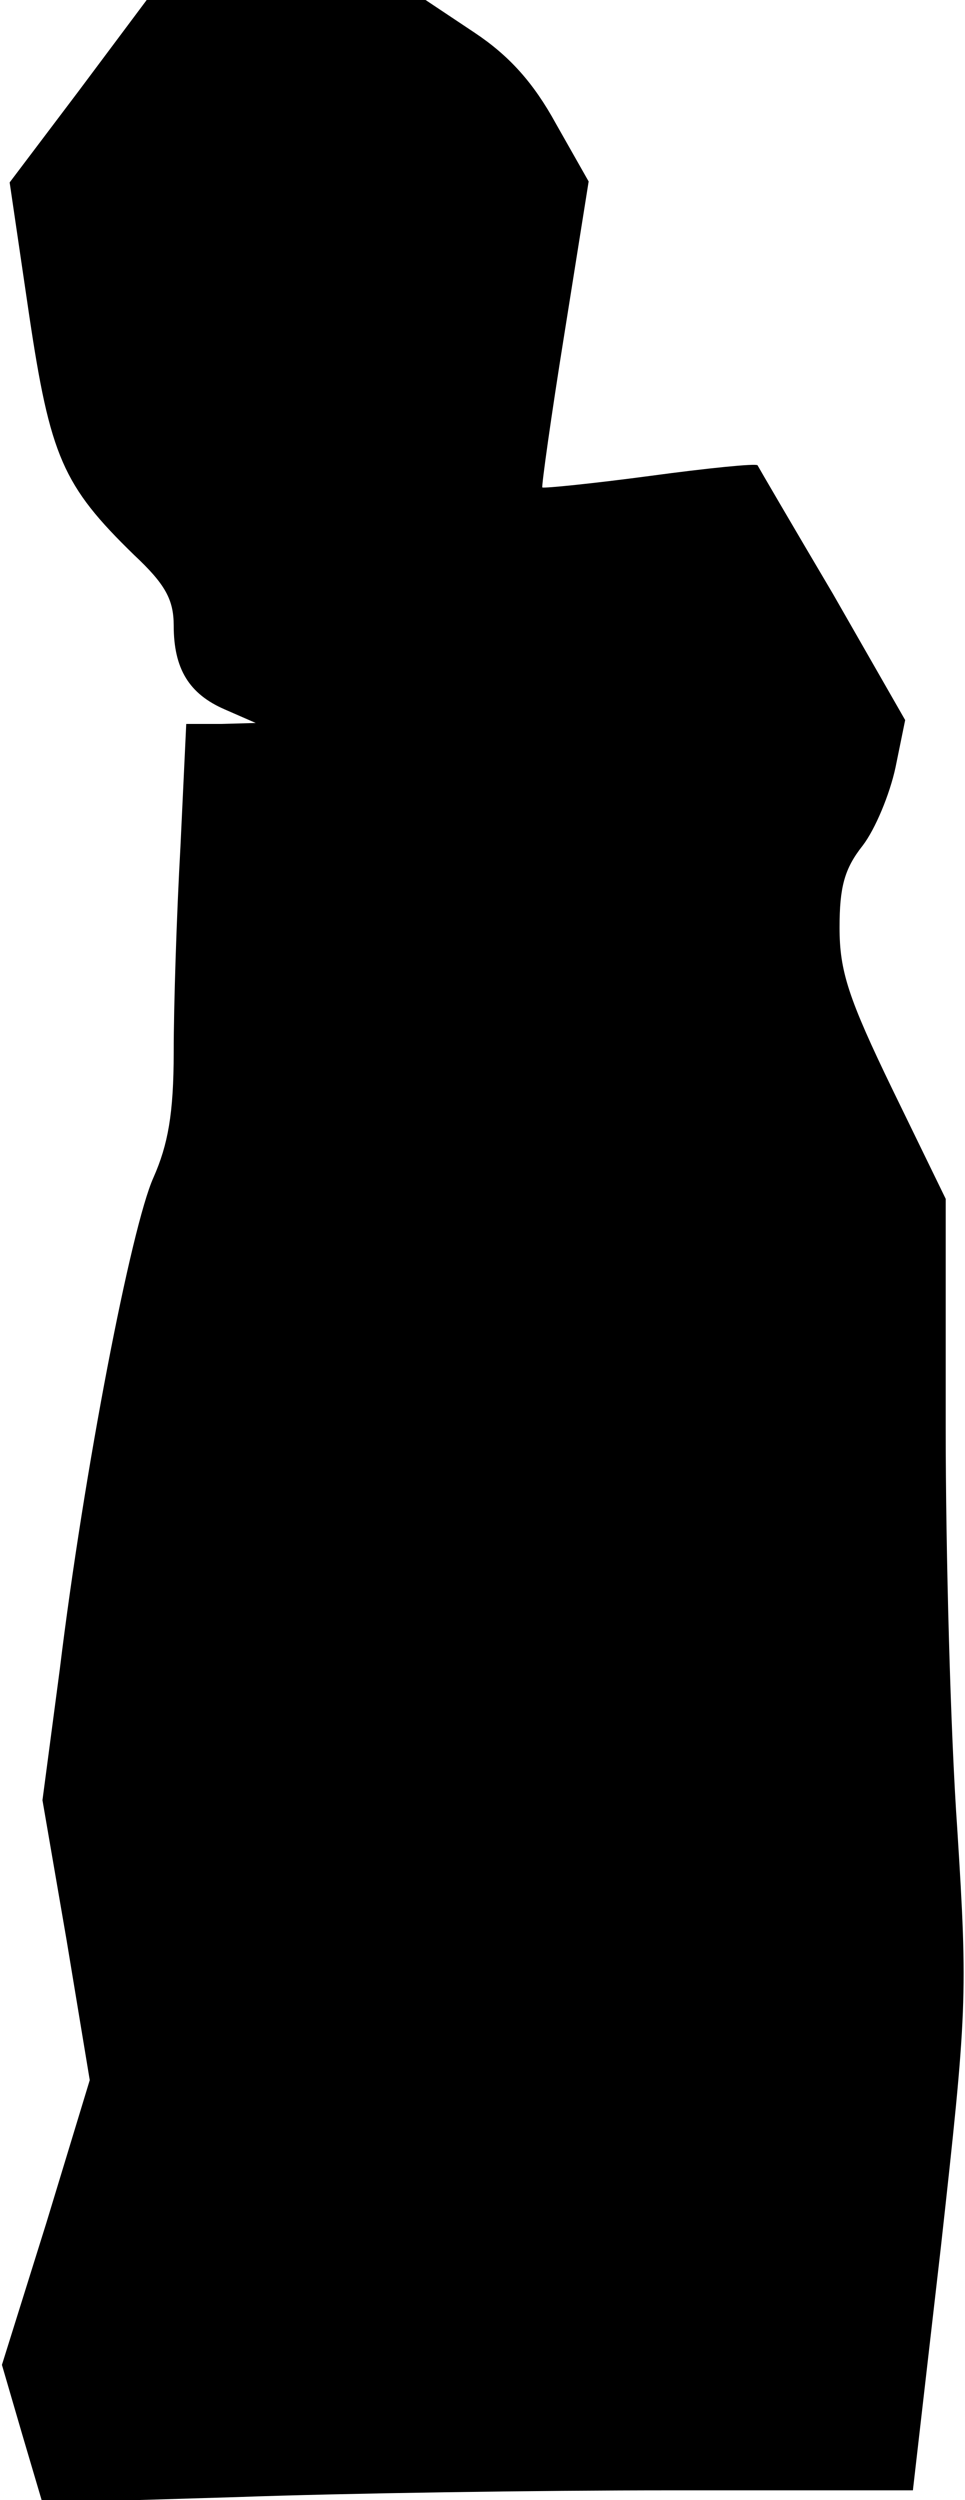 <?xml version="1.0" standalone="no"?>
<!DOCTYPE svg PUBLIC "-//W3C//DTD SVG 20010904//EN"
 "http://www.w3.org/TR/2001/REC-SVG-20010904/DTD/svg10.dtd">
<svg version="1.0" xmlns="http://www.w3.org/2000/svg"
 width="100pt" height="259pt" viewBox="0 0 100 259"
 preserveAspectRatio="xMidYMid meet">
<g transform="translate(0,259) scale(0.1,-0.1)"
fill="#000000" stroke="none">
<path fill="#000000" stroke="none" d="M81 2495 l-71 -94 20 -136 c22 -148 35
-178 109 -250 32 -30 41 -46 41 -73 0 -45 16 -71 53 -87 l32 -14 -36 -1 -36 0
-6 -127 c-4 -71 -7 -166 -7 -213 0 -64 -6 -96 -21 -130 -23 -51 -72 -304 -97
-509 l-18 -136 25 -145 24 -145 -45 -148 -46 -147 21 -72 21 -71 201 6 c110 4
313 7 451 7 l250 0 29 252 c27 244 28 259 17 433 -7 99 -12 286 -12 416 l0
237 -55 113 c-46 95 -55 123 -55 168 0 42 5 61 24 85 13 17 28 53 34 81 l10
49 -75 131 c-42 71 -77 131 -78 133 -2 2 -52 -3 -111 -11 -60 -8 -110 -13
-112 -12 -1 1 9 73 23 160 l25 157 -34 60 c-23 42 -48 70 -84 94 l-51 34 -144
0 -145 0 -71 -95z"/>
</g>
</svg>
